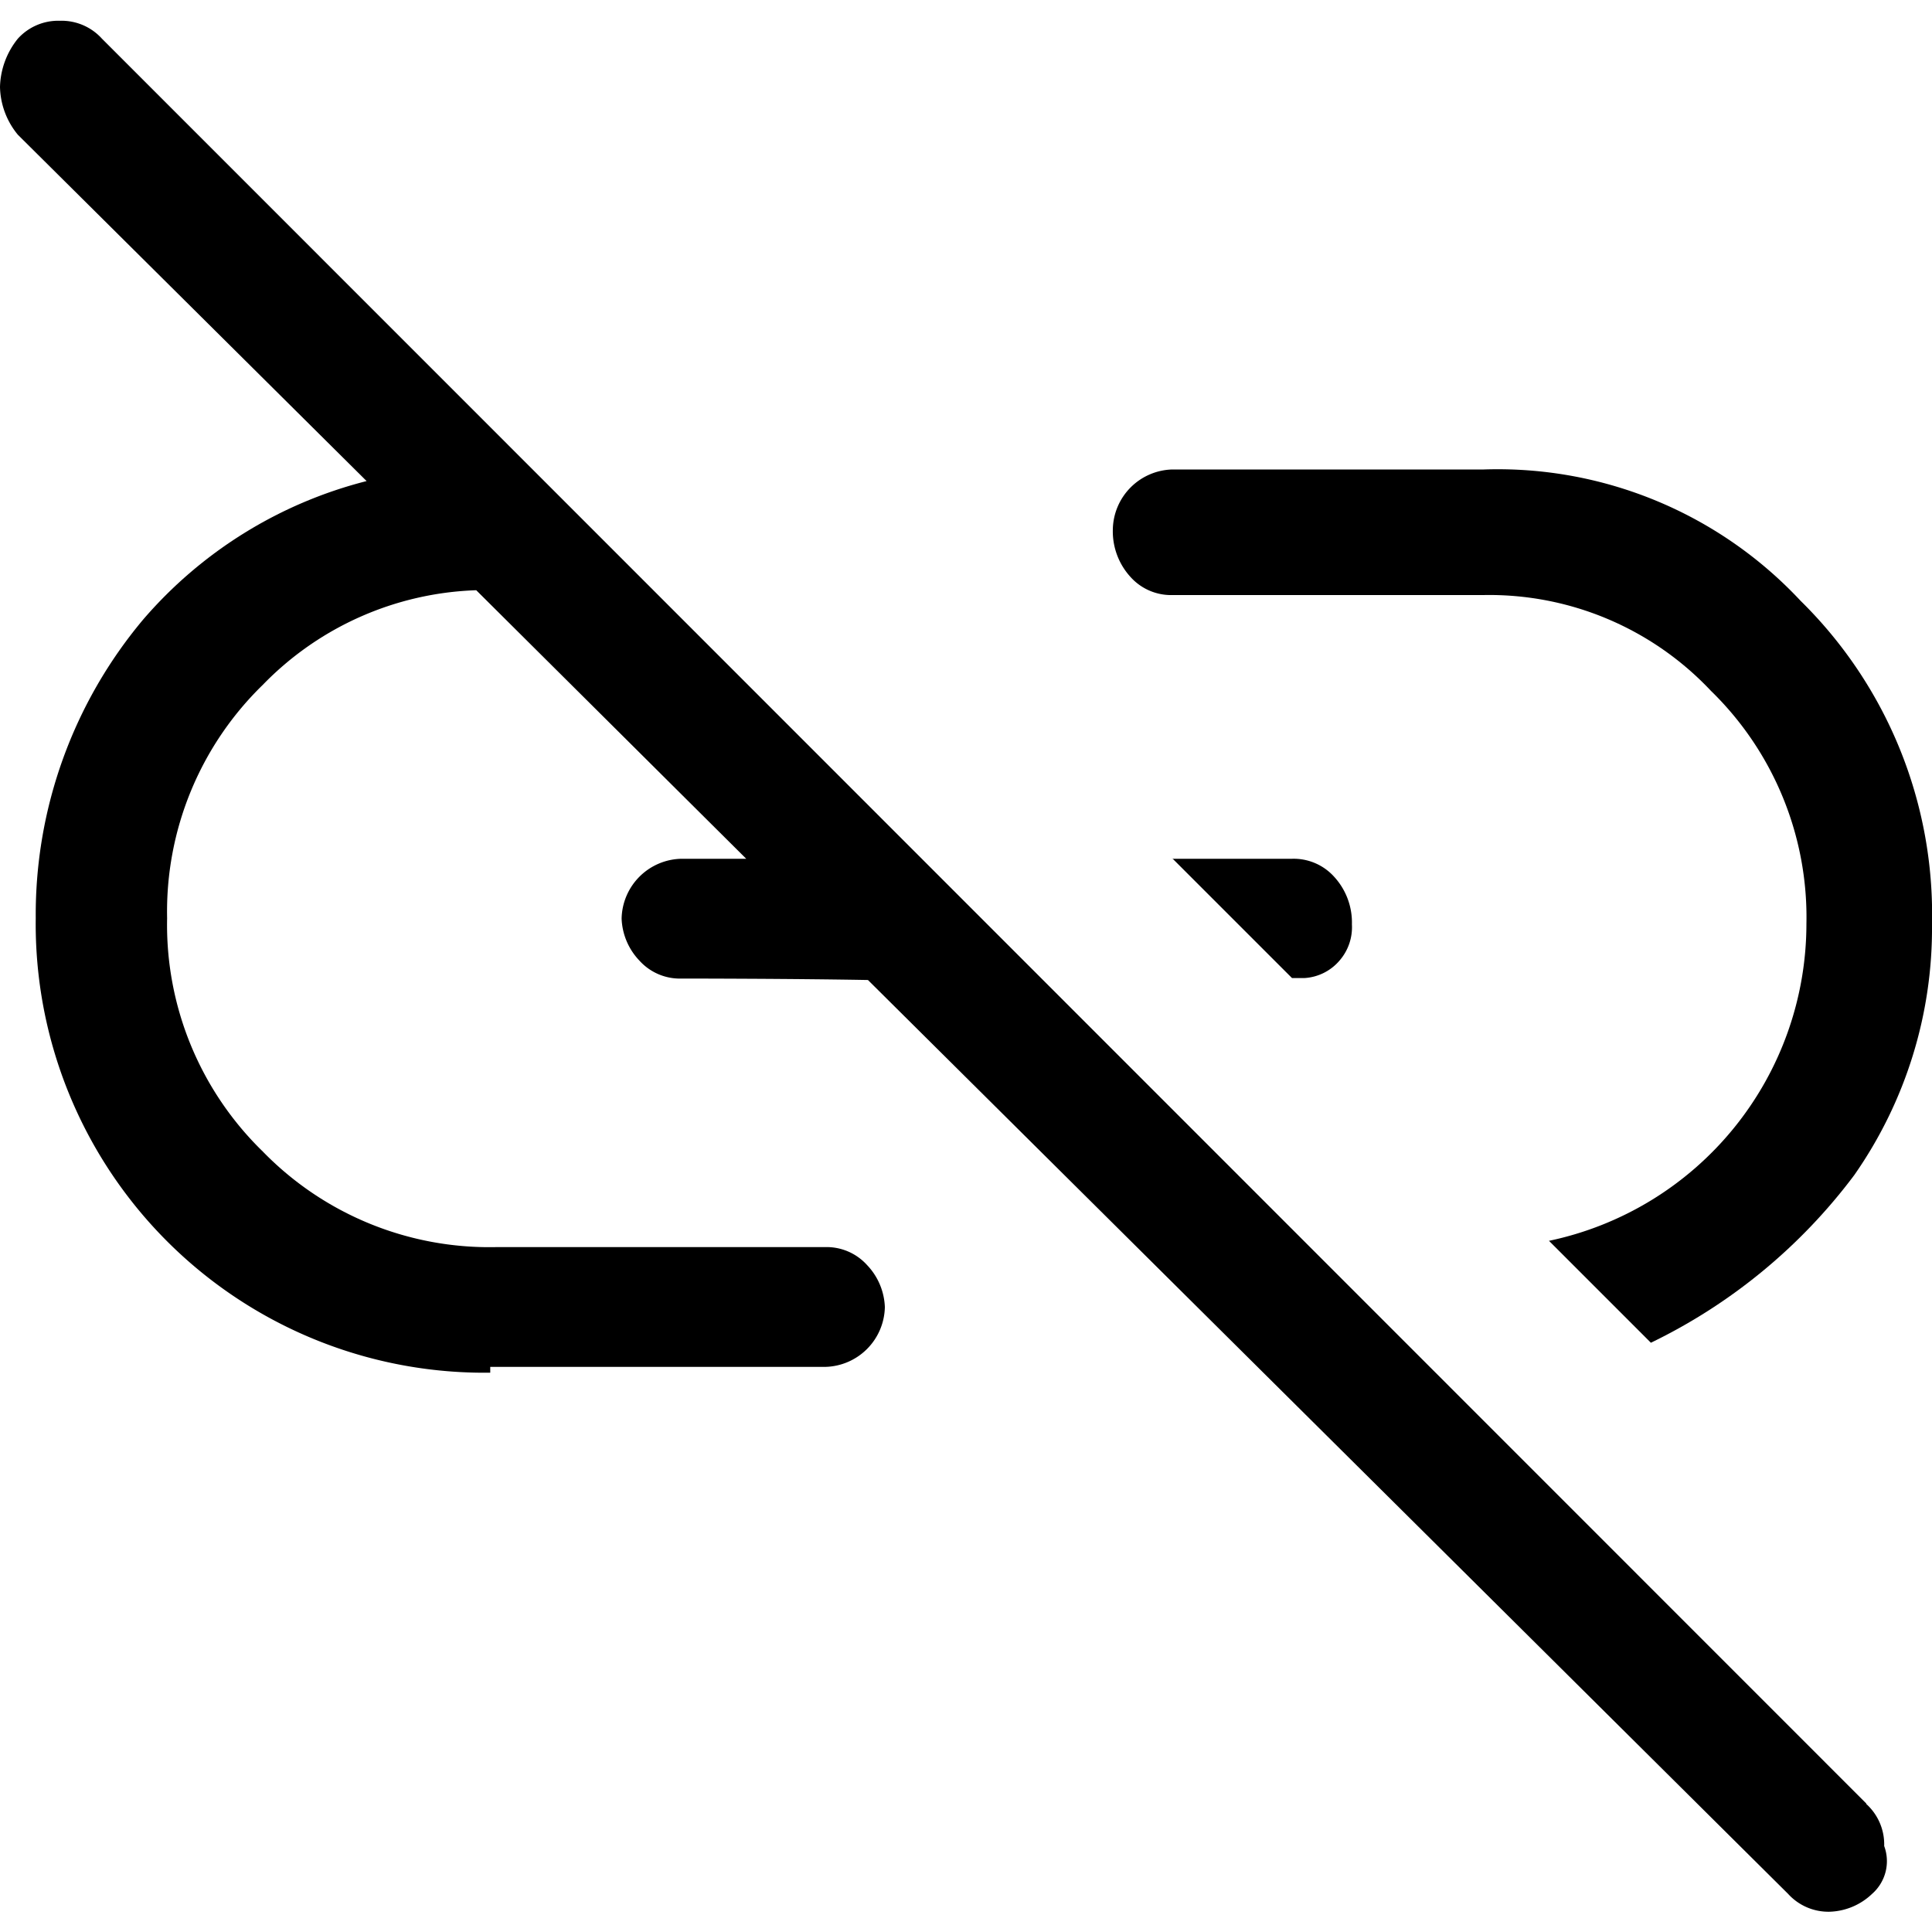 <svg id="unlink" xmlns="http://www.w3.org/2000/svg" width="40" height="40" viewBox="0 0 40 40">
  <rect id="Rectangle_10026" data-name="Rectangle 10026" width="40" height="40" fill="none"/>
  <path id="Path_19664" data-name="Path 19664" d="M38.64,37.34,2.11.8A1.127,1.127,0,0,0,1.24.43,1.127,1.127,0,0,0,.37.8,1.655,1.655,0,0,0,0,1.8a1.607,1.607,0,0,0,.37.99L7.59,9.96a9.041,9.041,0,0,0-4.62,2.86A9.5,9.5,0,0,0,.74,19.01a9.289,9.289,0,0,0,9.41,9.41V28.3h6.93a1.264,1.264,0,0,0,1.24-1.24,1.331,1.331,0,0,0-.37-.87,1.127,1.127,0,0,0-.87-.37H10.27a6.544,6.544,0,0,1-4.83-1.98,6.544,6.544,0,0,1-1.98-4.83,6.544,6.544,0,0,1,1.98-4.83,6.453,6.453,0,0,1,4.42-1.96l5.59,5.56H14.11a1.264,1.264,0,0,0-1.24,1.24,1.331,1.331,0,0,0,.37.87,1.127,1.127,0,0,0,.87.37s2.2,0,3.86.03L37.02,39.21a1.127,1.127,0,0,0,.87.37,1.331,1.331,0,0,0,.87-.37.9.9,0,0,0,.25-.99,1.127,1.127,0,0,0-.37-.87Z"/>
  <path id="Path_19665" data-name="Path 19665" d="M24.27,12.32h6.44a6.3,6.3,0,0,1,4.71,1.98,6.544,6.544,0,0,1,1.98,4.83,6.709,6.709,0,0,1-5.33,6.56l2.11,2.11a11.53,11.53,0,0,0,4.21-3.47A8.919,8.919,0,0,0,40,19.13a9.1,9.1,0,0,0-2.72-6.69,8.579,8.579,0,0,0-6.56-2.72H24.28a1.264,1.264,0,0,0-1.24,1.24,1.4,1.4,0,0,0,.37.99,1.127,1.127,0,0,0,.87.37Z"/>
  <path id="Path_19666" data-name="Path 19666" d="M24.27,17.77l2.48,2.48H27a1.035,1.035,0,0,0,.74-.37,1.051,1.051,0,0,0,.25-.74,1.4,1.4,0,0,0-.37-.99,1.127,1.127,0,0,0-.87-.37H24.27Z"/>
</svg>
